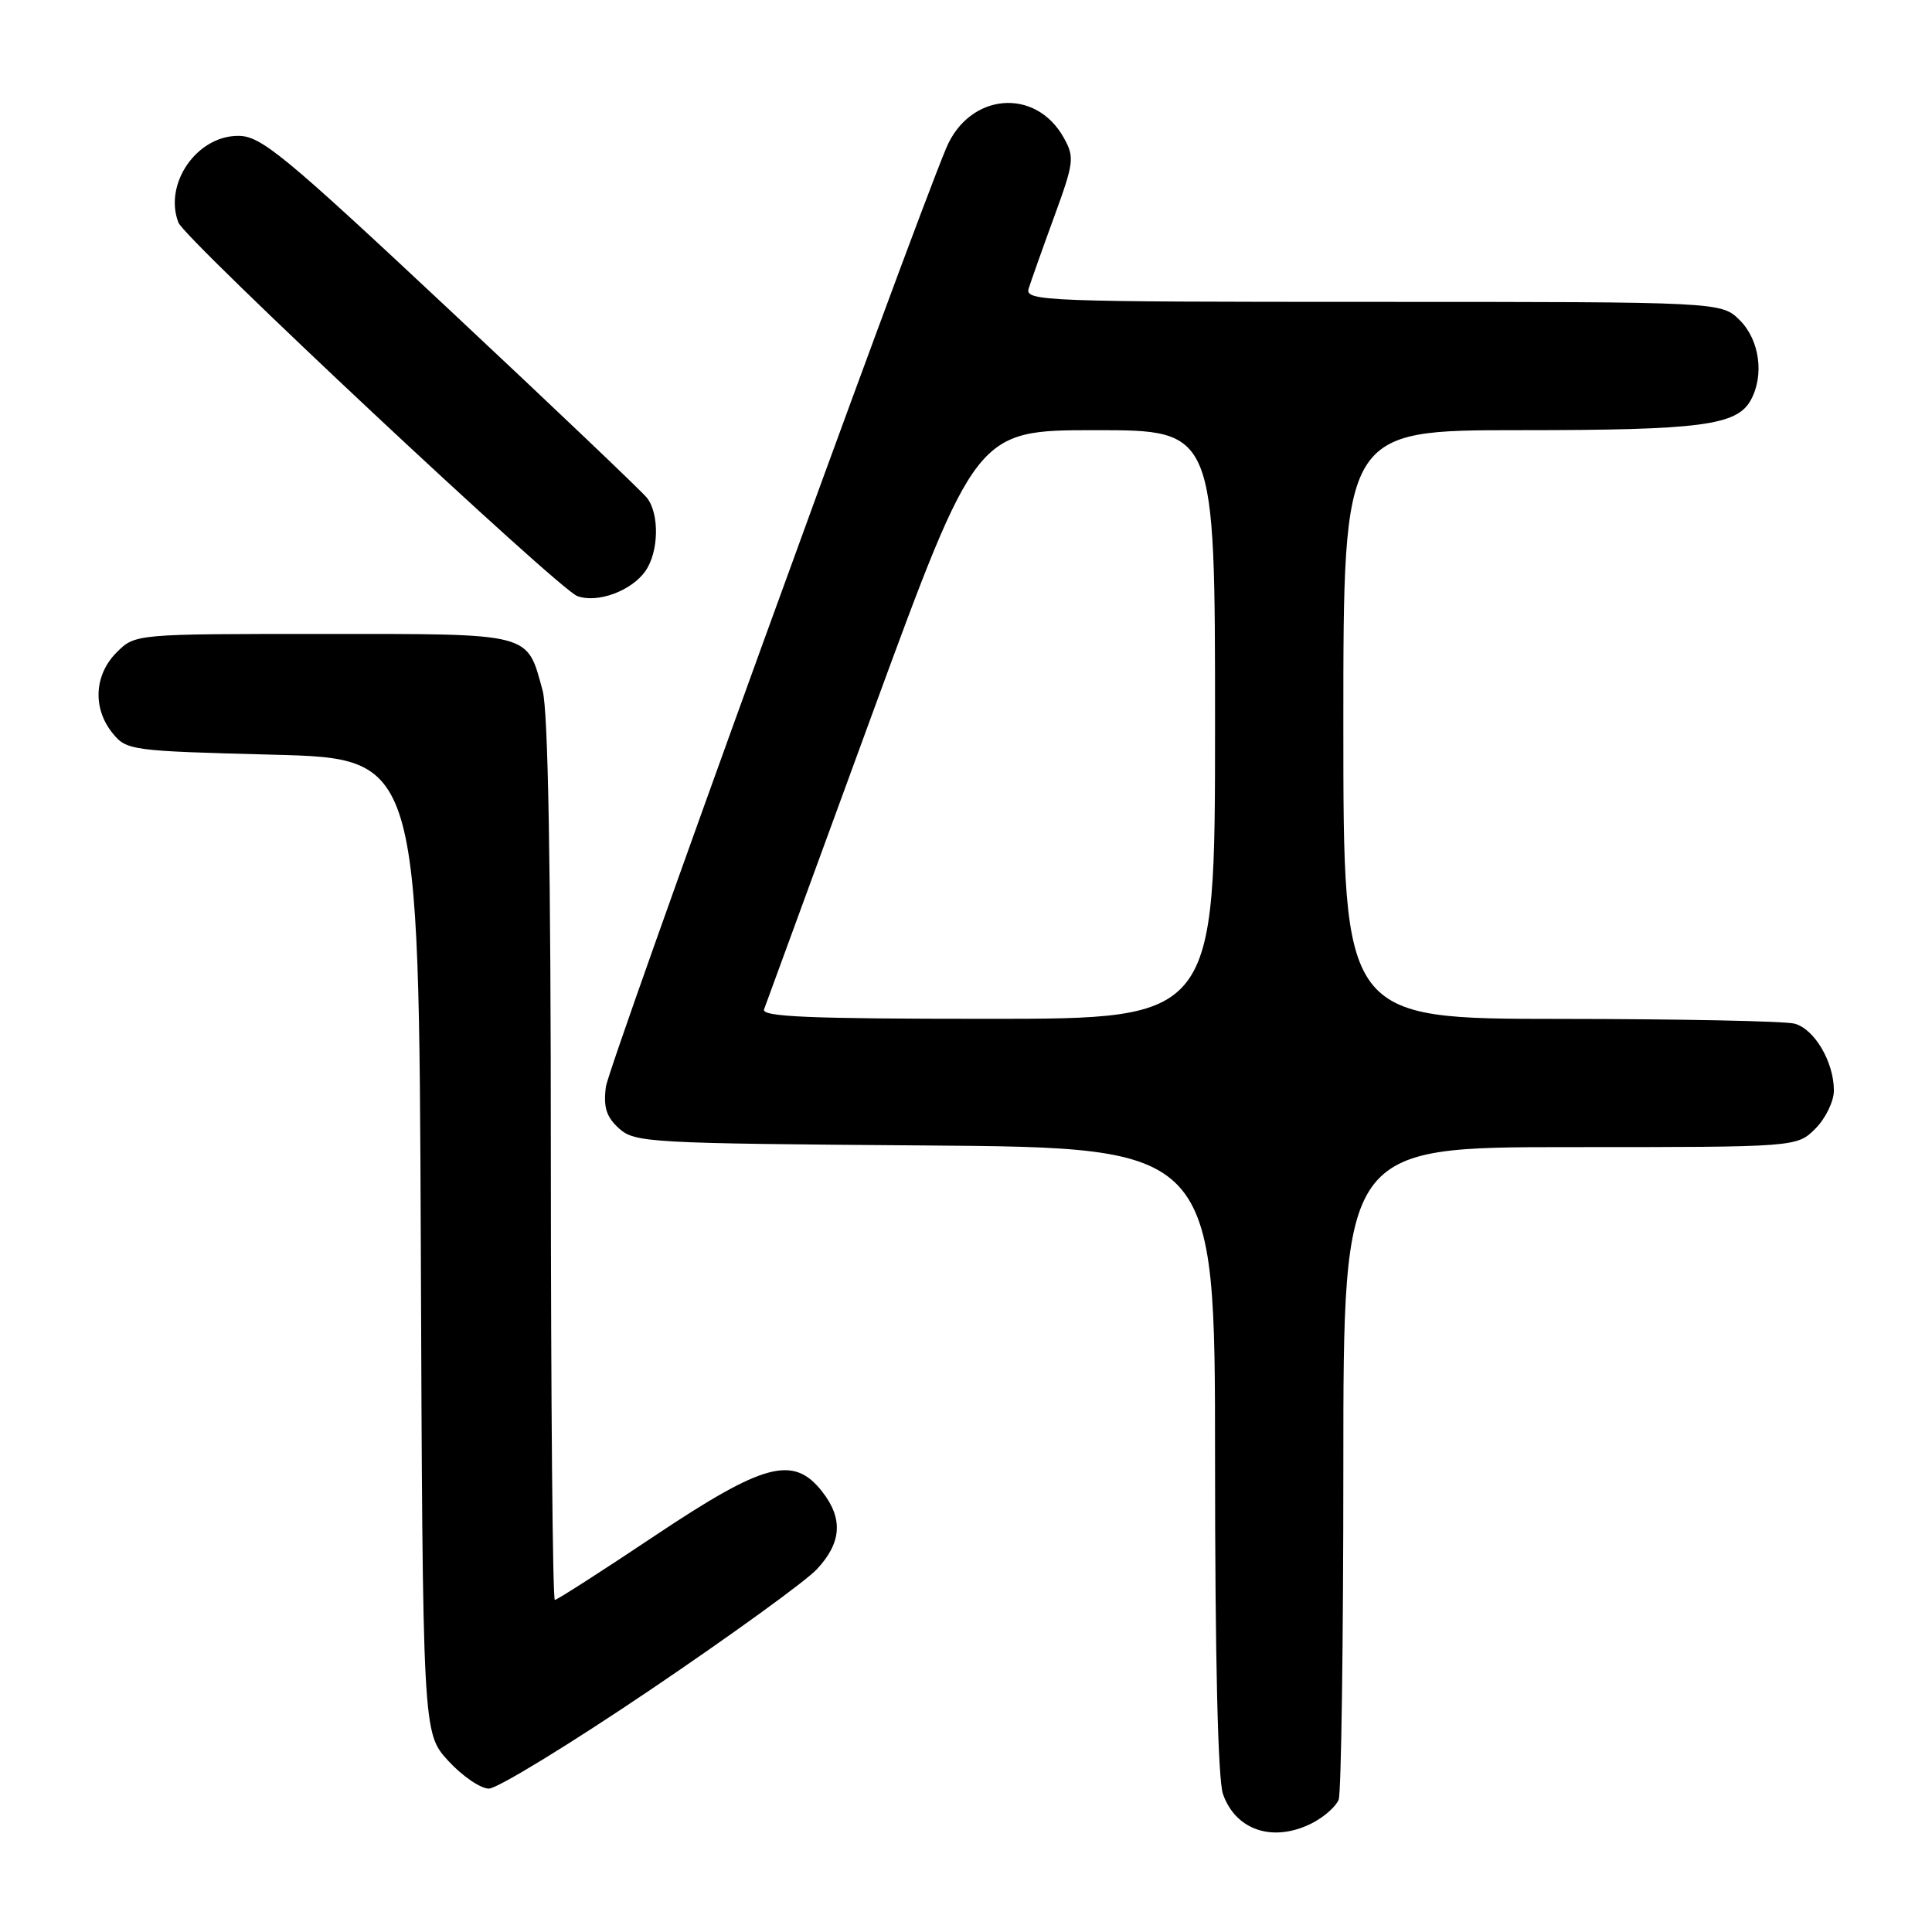 <?xml version="1.0" encoding="UTF-8" standalone="no"?>
<!DOCTYPE svg PUBLIC "-//W3C//DTD SVG 1.1//EN" "http://www.w3.org/Graphics/SVG/1.1/DTD/svg11.dtd" >
<svg xmlns="http://www.w3.org/2000/svg" xmlns:xlink="http://www.w3.org/1999/xlink" version="1.1" viewBox="0 0 256 256">
 <g >
 <path fill="currentColor"
d=" M 173.93 241.54 C 175.48 240.73 177.04 239.35 177.38 238.46 C 177.72 237.56 178.00 217.75 178.00 194.42 C 178.00 152.00 178.00 152.00 208.05 152.00 C 238.09 152.00 238.09 152.00 240.55 149.55 C 241.90 148.20 243.00 145.92 243.00 144.50 C 243.00 140.72 240.43 136.35 237.79 135.64 C 236.53 135.30 222.56 135.02 206.75 135.01 C 178.00 135.00 178.00 135.00 178.00 96.00 C 178.00 57.00 178.00 57.00 201.35 57.00 C 225.45 57.00 230.19 56.38 232.02 52.96 C 233.79 49.66 233.14 45.05 230.55 42.45 C 228.09 40.00 228.09 40.00 181.93 40.00 C 138.43 40.00 135.80 39.90 136.30 38.25 C 136.60 37.29 138.11 33.02 139.67 28.76 C 142.31 21.53 142.40 20.84 140.96 18.26 C 137.22 11.53 128.44 12.30 125.38 19.62 C 120.22 31.99 80.65 141.13 80.28 144.02 C 79.94 146.73 80.34 147.99 82.02 149.52 C 84.11 151.41 85.95 151.51 122.60 151.78 C 161.00 152.07 161.00 152.07 161.00 193.38 C 161.00 219.73 161.38 235.80 162.05 237.72 C 163.75 242.58 168.78 244.20 173.93 241.54 Z  M 86.15 223.93 C 96.79 216.74 106.74 209.54 108.25 207.92 C 111.53 204.40 111.74 201.21 108.93 197.63 C 105.12 192.79 101.26 193.82 86.76 203.50 C 79.76 208.18 73.80 212.00 73.52 212.00 C 73.23 212.00 73.00 185.79 72.99 153.75 C 72.99 114.71 72.63 94.18 71.90 91.50 C 69.78 83.76 70.71 84.00 42.80 84.00 C 17.91 84.00 17.91 84.00 15.45 86.45 C 12.48 89.43 12.25 93.85 14.91 97.14 C 16.77 99.44 17.33 99.51 36.16 100.00 C 55.50 100.50 55.50 100.50 55.76 165.06 C 56.01 229.62 56.01 229.62 59.39 233.31 C 61.25 235.34 63.68 237.00 64.78 237.00 C 65.89 237.00 75.51 231.12 86.15 223.93 Z  M 85.52 75.67 C 87.30 73.13 87.40 68.09 85.72 65.96 C 85.05 65.11 73.35 53.97 59.72 41.21 C 37.50 20.40 34.58 18.00 31.56 18.00 C 26.06 18.00 21.67 24.37 23.64 29.49 C 24.49 31.72 73.96 78.04 76.49 78.98 C 79.14 79.97 83.67 78.31 85.52 75.67 Z  M 101.24 133.75 C 101.49 133.06 107.91 115.51 115.52 94.75 C 129.36 57.00 129.36 57.00 145.18 57.00 C 161.00 57.00 161.00 57.00 161.00 96.00 C 161.00 135.00 161.00 135.00 130.89 135.00 C 107.23 135.00 100.88 134.73 101.24 133.75 Z "/>
</g>
</svg>